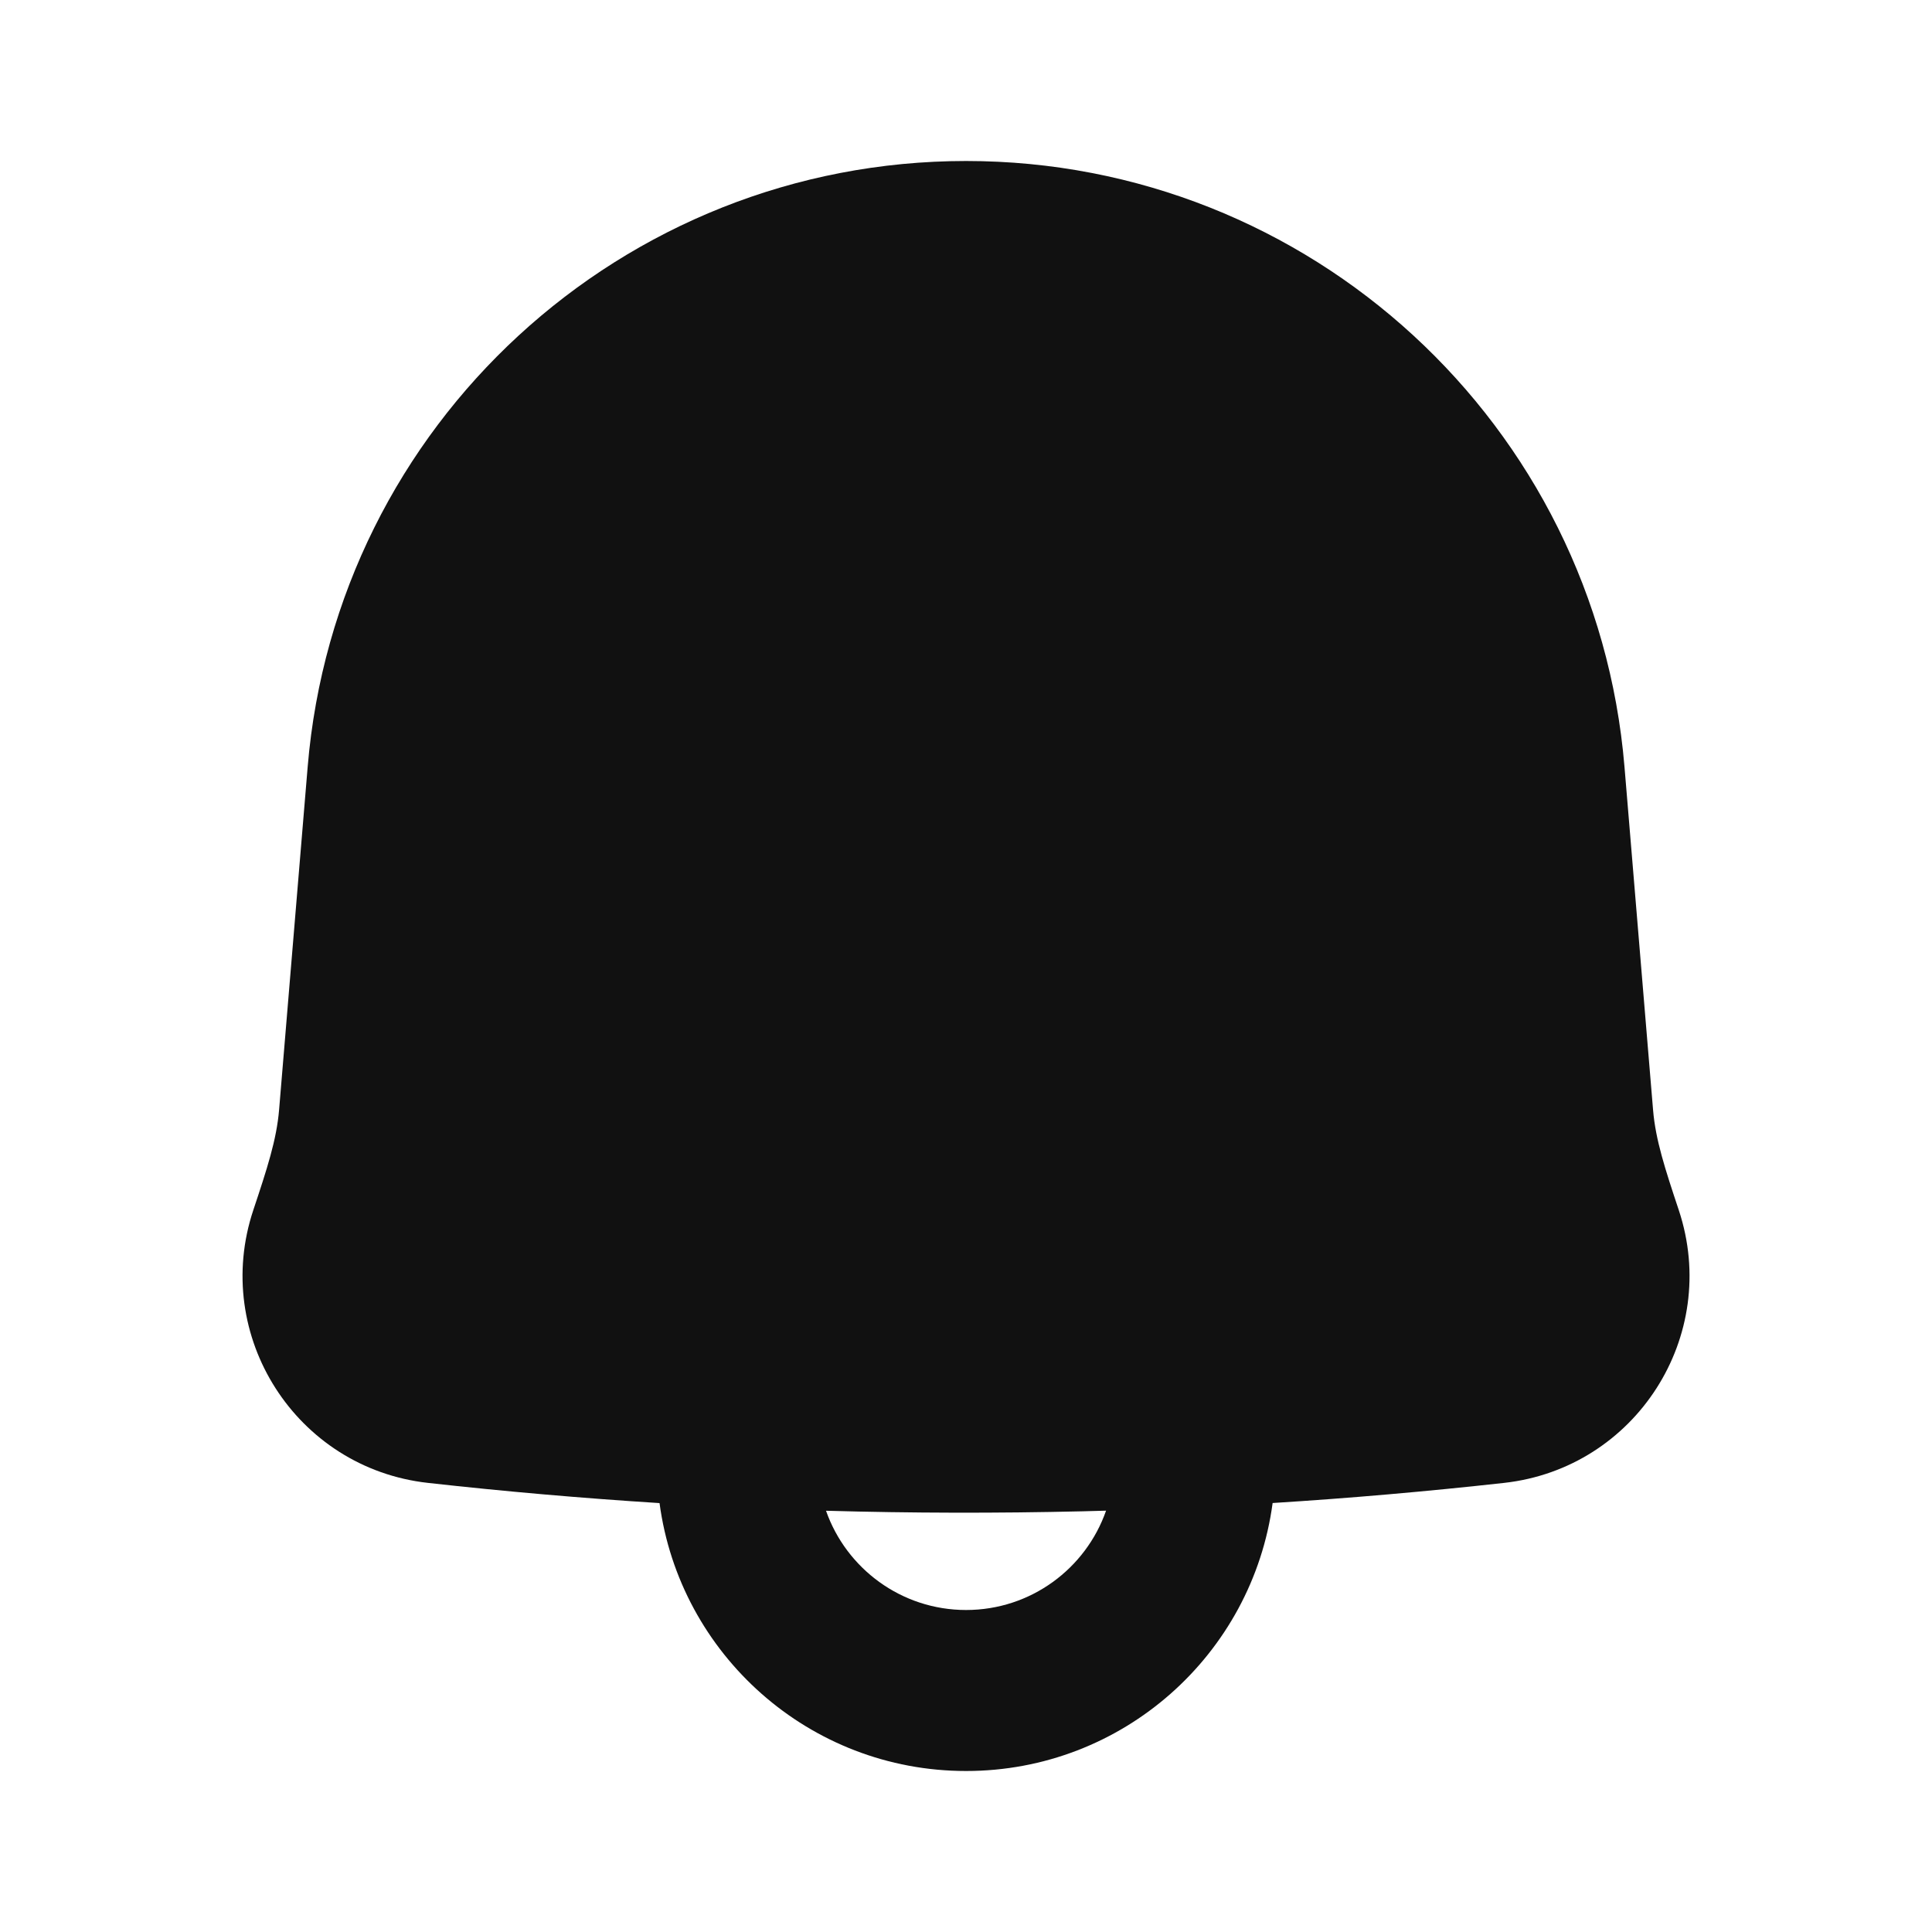 <svg width="24" height="24" viewBox="0 0 24 24" fill="none" xmlns="http://www.w3.org/2000/svg">
<path d="M3.822 9.526C4.176 5.272 7.732 2 12.001 2C16.269 2 19.825 5.272 20.18 9.526L20.535 13.788C20.566 14.162 20.685 14.523 20.855 15.034C21.373 16.596 20.321 18.239 18.685 18.421C17.728 18.527 16.769 18.611 15.809 18.671C15.558 20.551 13.949 22 12.001 22C10.053 22 8.444 20.551 8.193 18.672C7.232 18.611 6.273 18.528 5.316 18.421C3.679 18.239 2.626 16.594 3.147 15.031C3.317 14.521 3.436 14.159 3.467 13.786L3.822 9.526ZM10.261 18.767C10.513 19.485 11.197 20 12.001 20C12.805 20 13.489 19.485 13.74 18.766C13.642 18.769 13.544 18.772 13.446 18.774C12.385 18.799 11.323 18.797 10.261 18.767Z" fill="#111111"/>
</svg>
